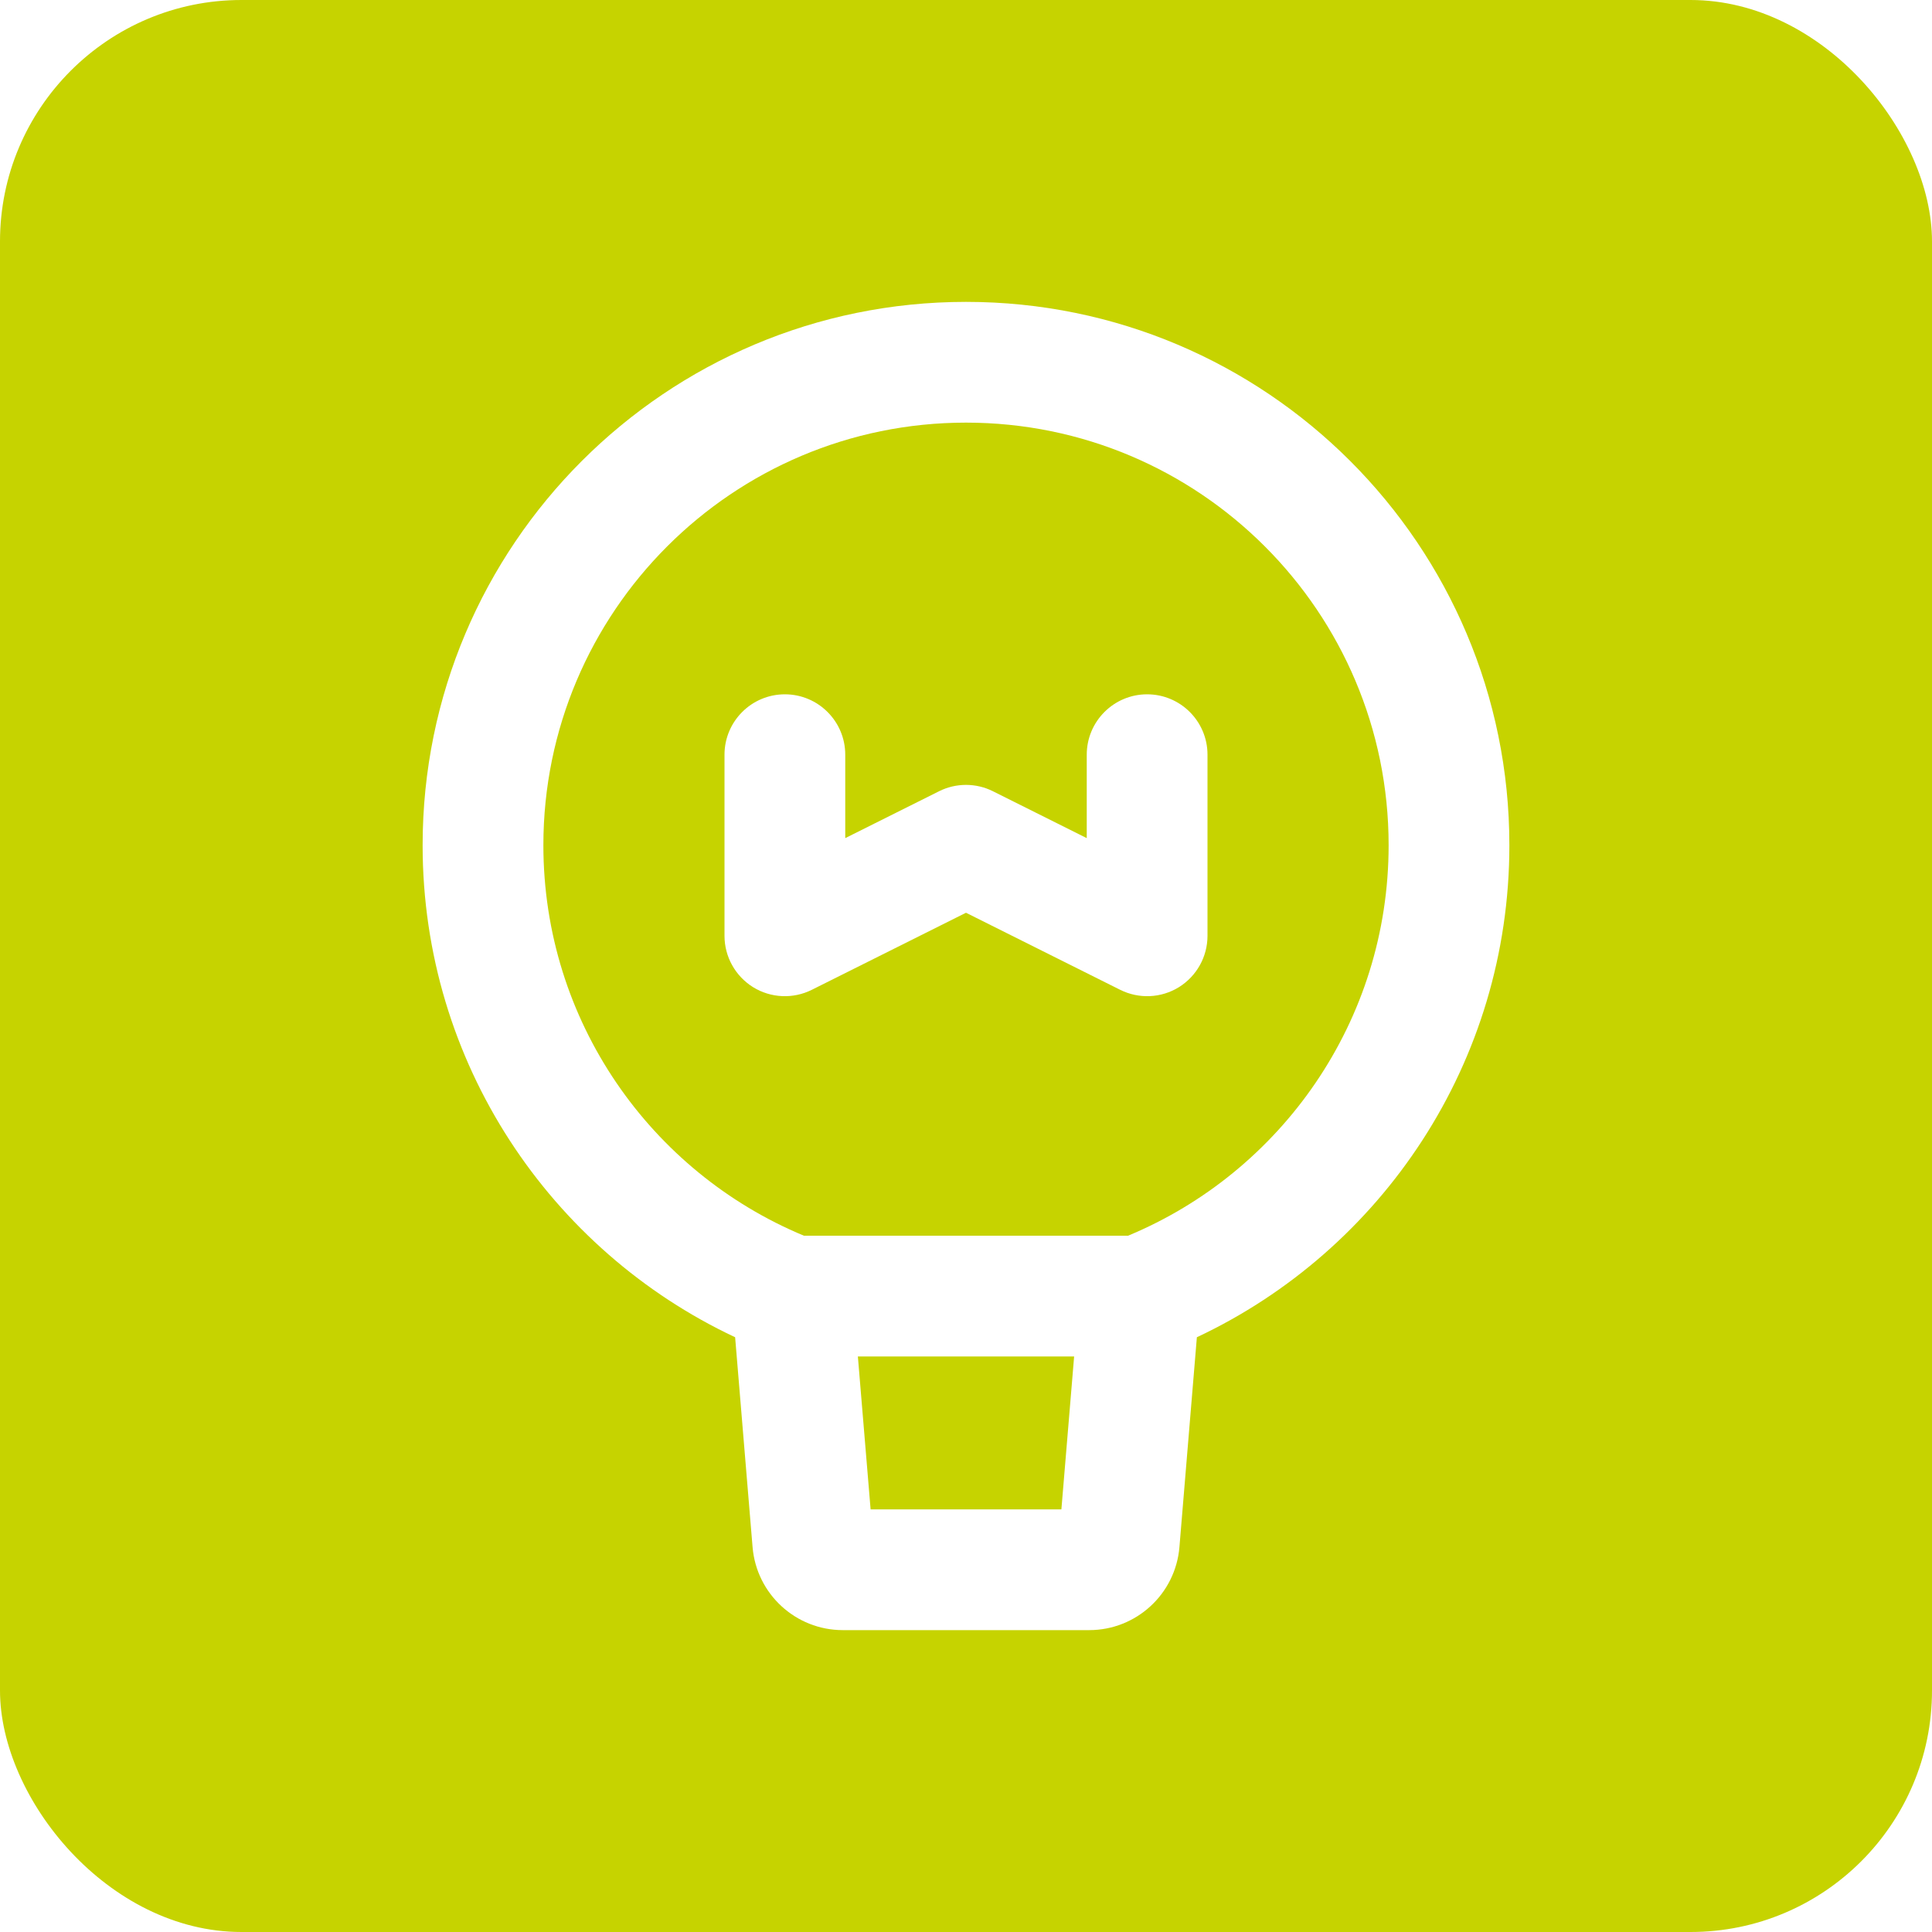 <svg width="32" height="32" viewBox="0 0 32 32" fill="none" xmlns="http://www.w3.org/2000/svg">
<g clip-path="url(#clip0_587_53437)">
<path fill-rule="evenodd" clip-rule="evenodd" d="M9 14C9 10.134 12.134 7 16 7C19.866 7 23 10.134 23 14C23 16.913 21.22 19.413 18.685 20.467H13.315C10.78 19.413 9 16.913 9 14ZM14 12.5C14 11.948 13.552 11.5 13 11.5C12.448 11.5 12 11.948 12 12.5V15.5C12 15.847 12.18 16.168 12.474 16.351C12.769 16.533 13.137 16.549 13.447 16.394L16 15.118L18.553 16.394C18.863 16.549 19.231 16.533 19.526 16.351C19.82 16.168 20 15.847 20 15.5V12.5C20 11.948 19.552 11.5 19 11.5C18.448 11.5 18 11.948 18 12.5V13.882L16.447 13.106C16.166 12.965 15.834 12.965 15.553 13.106L14 13.882V12.5Z" fill="#C6D300"/>
<path d="M14.42 25L14.209 22.467H17.791L17.58 25H14.42Z" fill="#C6D300"/>
<path fill-rule="evenodd" clip-rule="evenodd" d="M4 0C1.791 0 0 1.791 0 4V28C0 30.209 1.791 32 4 32H28C30.209 32 32 30.209 32 28V4C32 1.791 30.209 0 28 0H4ZM7 14C7 17.605 9.119 20.712 12.176 22.149L12.465 25.625C12.53 26.402 13.18 27 13.96 27H18.04C18.82 27 19.47 26.402 19.535 25.625L19.824 22.149C22.881 20.712 25 17.605 25 14C25 9.029 20.971 5 16 5C11.029 5 7 9.029 7 14Z" fill="#C6D300"/>
</g>
<defs>
<clipPath id="clip0_587_53437">
<rect width="32" height="32" rx="4" fill="white"/>
</clipPath>
</defs>
</svg>
